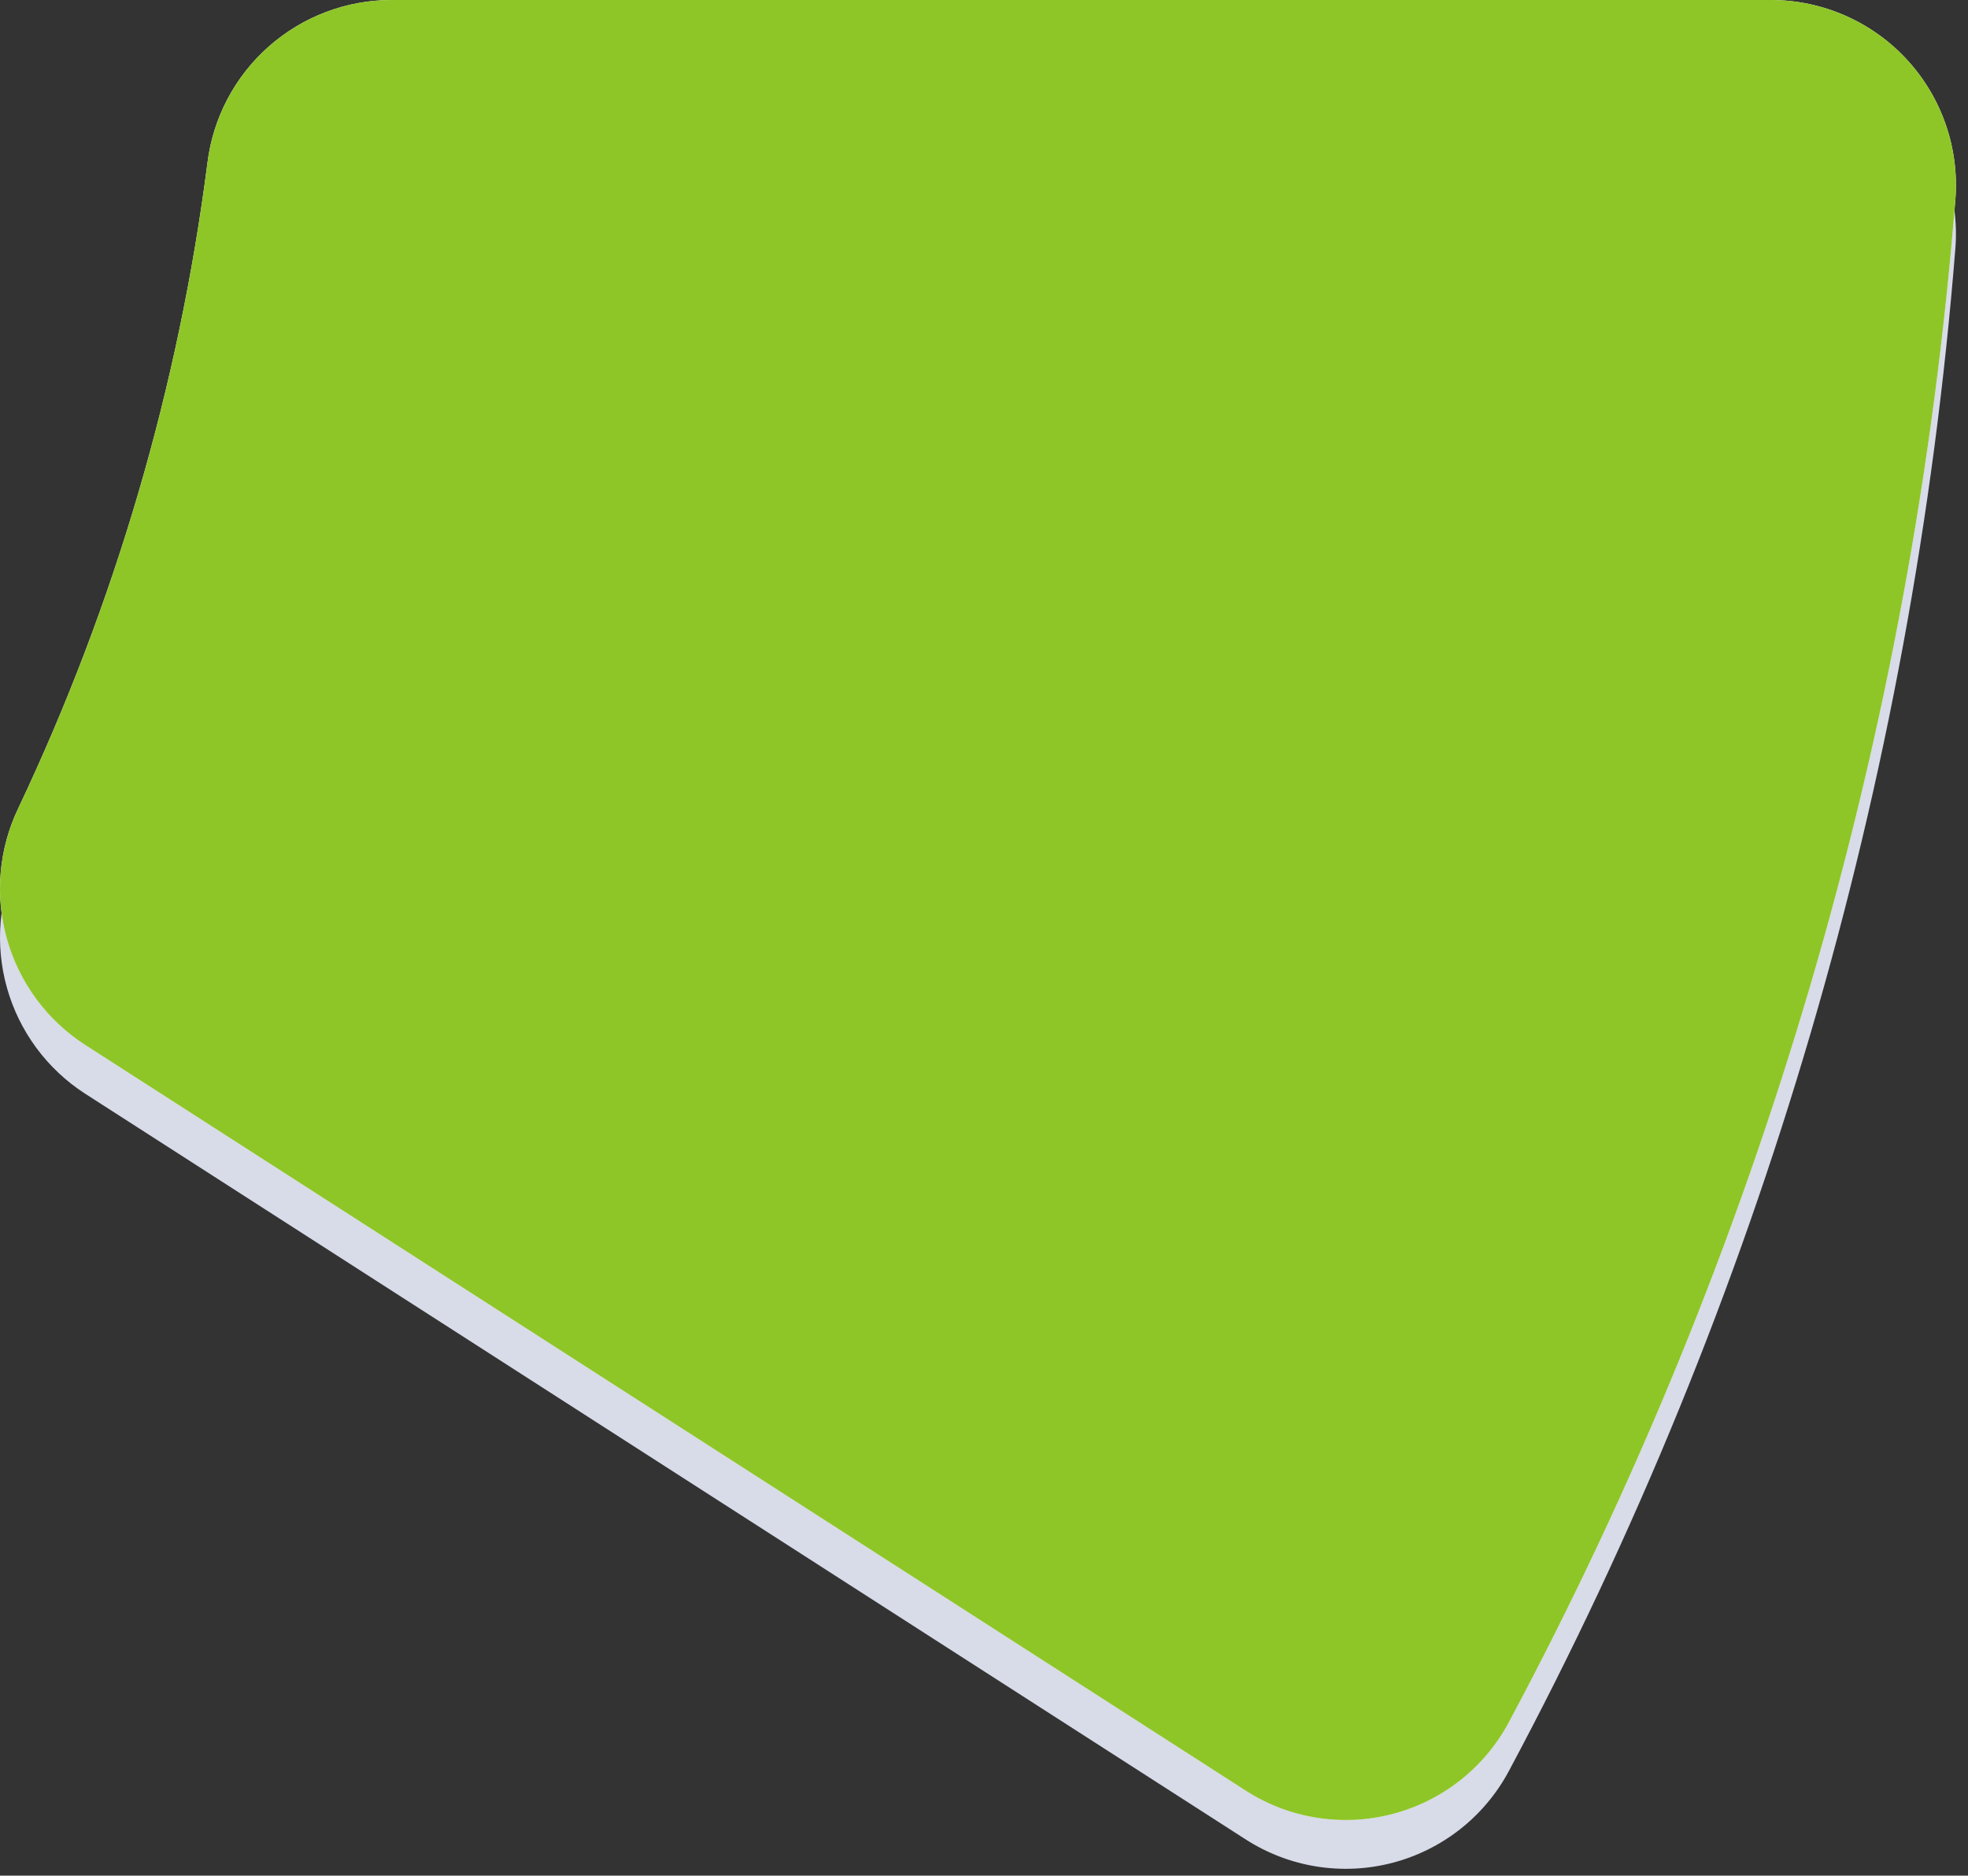<svg width="149" height="142" viewBox="0 0 149 142" fill="none" xmlns="http://www.w3.org/2000/svg">
<rect x="0" y="0" width="149" height="142" fill="#333333" stroke="none"/>
<g clip-path="url(#clip0_4307_50)">
<path d="M15.71 15.998C13.537 32.944 8.703 49.441 1.387 64.88C-0.095 67.966 -0.401 71.488 0.526 74.784C1.453 78.08 3.55 80.925 6.424 82.787L94.309 139.255C95.934 140.3 97.757 140.999 99.665 141.305C101.572 141.612 103.522 141.521 105.393 141.037C107.263 140.554 109.013 139.688 110.533 138.496C112.053 137.303 113.31 135.809 114.224 134.107C133.316 98.416 144.829 59.167 148.043 18.819C148.196 16.893 147.949 14.957 147.318 13.132C146.687 11.306 145.686 9.631 144.377 8.211C143.068 6.791 141.479 5.657 139.711 4.879C137.943 4.102 136.033 3.699 134.102 3.695H29.614C26.197 3.704 22.9 4.959 20.341 7.223C17.782 9.488 16.135 12.607 15.71 15.998V15.998Z" fill="#D8DBE8"/>
<path d="M15.71 12.303C13.537 29.249 8.703 45.746 1.387 61.185C-0.095 64.272 -0.401 67.793 0.526 71.089C1.453 74.385 3.55 77.23 6.424 79.092L94.309 135.56C95.934 136.606 97.757 137.304 99.665 137.61C101.572 137.917 103.522 137.826 105.393 137.342C107.263 136.859 109.013 135.994 110.533 134.801C112.053 133.608 113.31 132.114 114.224 130.412C133.316 94.721 144.829 55.472 148.043 15.124C148.196 13.198 147.949 11.262 147.318 9.437C146.687 7.611 145.686 5.936 144.377 4.516C143.068 3.096 141.479 1.962 139.711 1.185C137.943 0.407 136.033 0.004 134.102 0H29.614C26.197 0.009 22.9 1.264 20.341 3.528C17.782 5.793 16.135 8.913 15.71 12.303V12.303Z" fill="white"/>
<path d="M15.71 12.303C13.537 29.249 8.703 45.746 1.387 61.185C-0.095 64.272 -0.401 67.793 0.526 71.089C1.453 74.385 3.55 77.23 6.424 79.092L94.309 135.56C95.934 136.606 97.757 137.304 99.665 137.61C101.572 137.917 103.522 137.826 105.393 137.342C107.263 136.859 109.013 135.994 110.533 134.801C112.053 133.608 113.31 132.114 114.224 130.412C133.316 94.721 144.829 55.472 148.043 15.124C148.196 13.198 147.949 11.262 147.318 9.437C146.687 7.611 145.686 5.936 144.377 4.516C143.068 3.096 141.479 1.962 139.711 1.185C137.943 0.407 136.033 0.004 134.102 0H29.614C26.197 0.009 22.9 1.264 20.341 3.528C17.782 5.793 16.135 8.913 15.71 12.303V12.303Z" fill="#8EC627"/>
</g>
<defs>
<clipPath id="clip0_4307_50">
<rect width="148.9" height="142" fill="white"/>
</clipPath>
</defs>
</svg>
